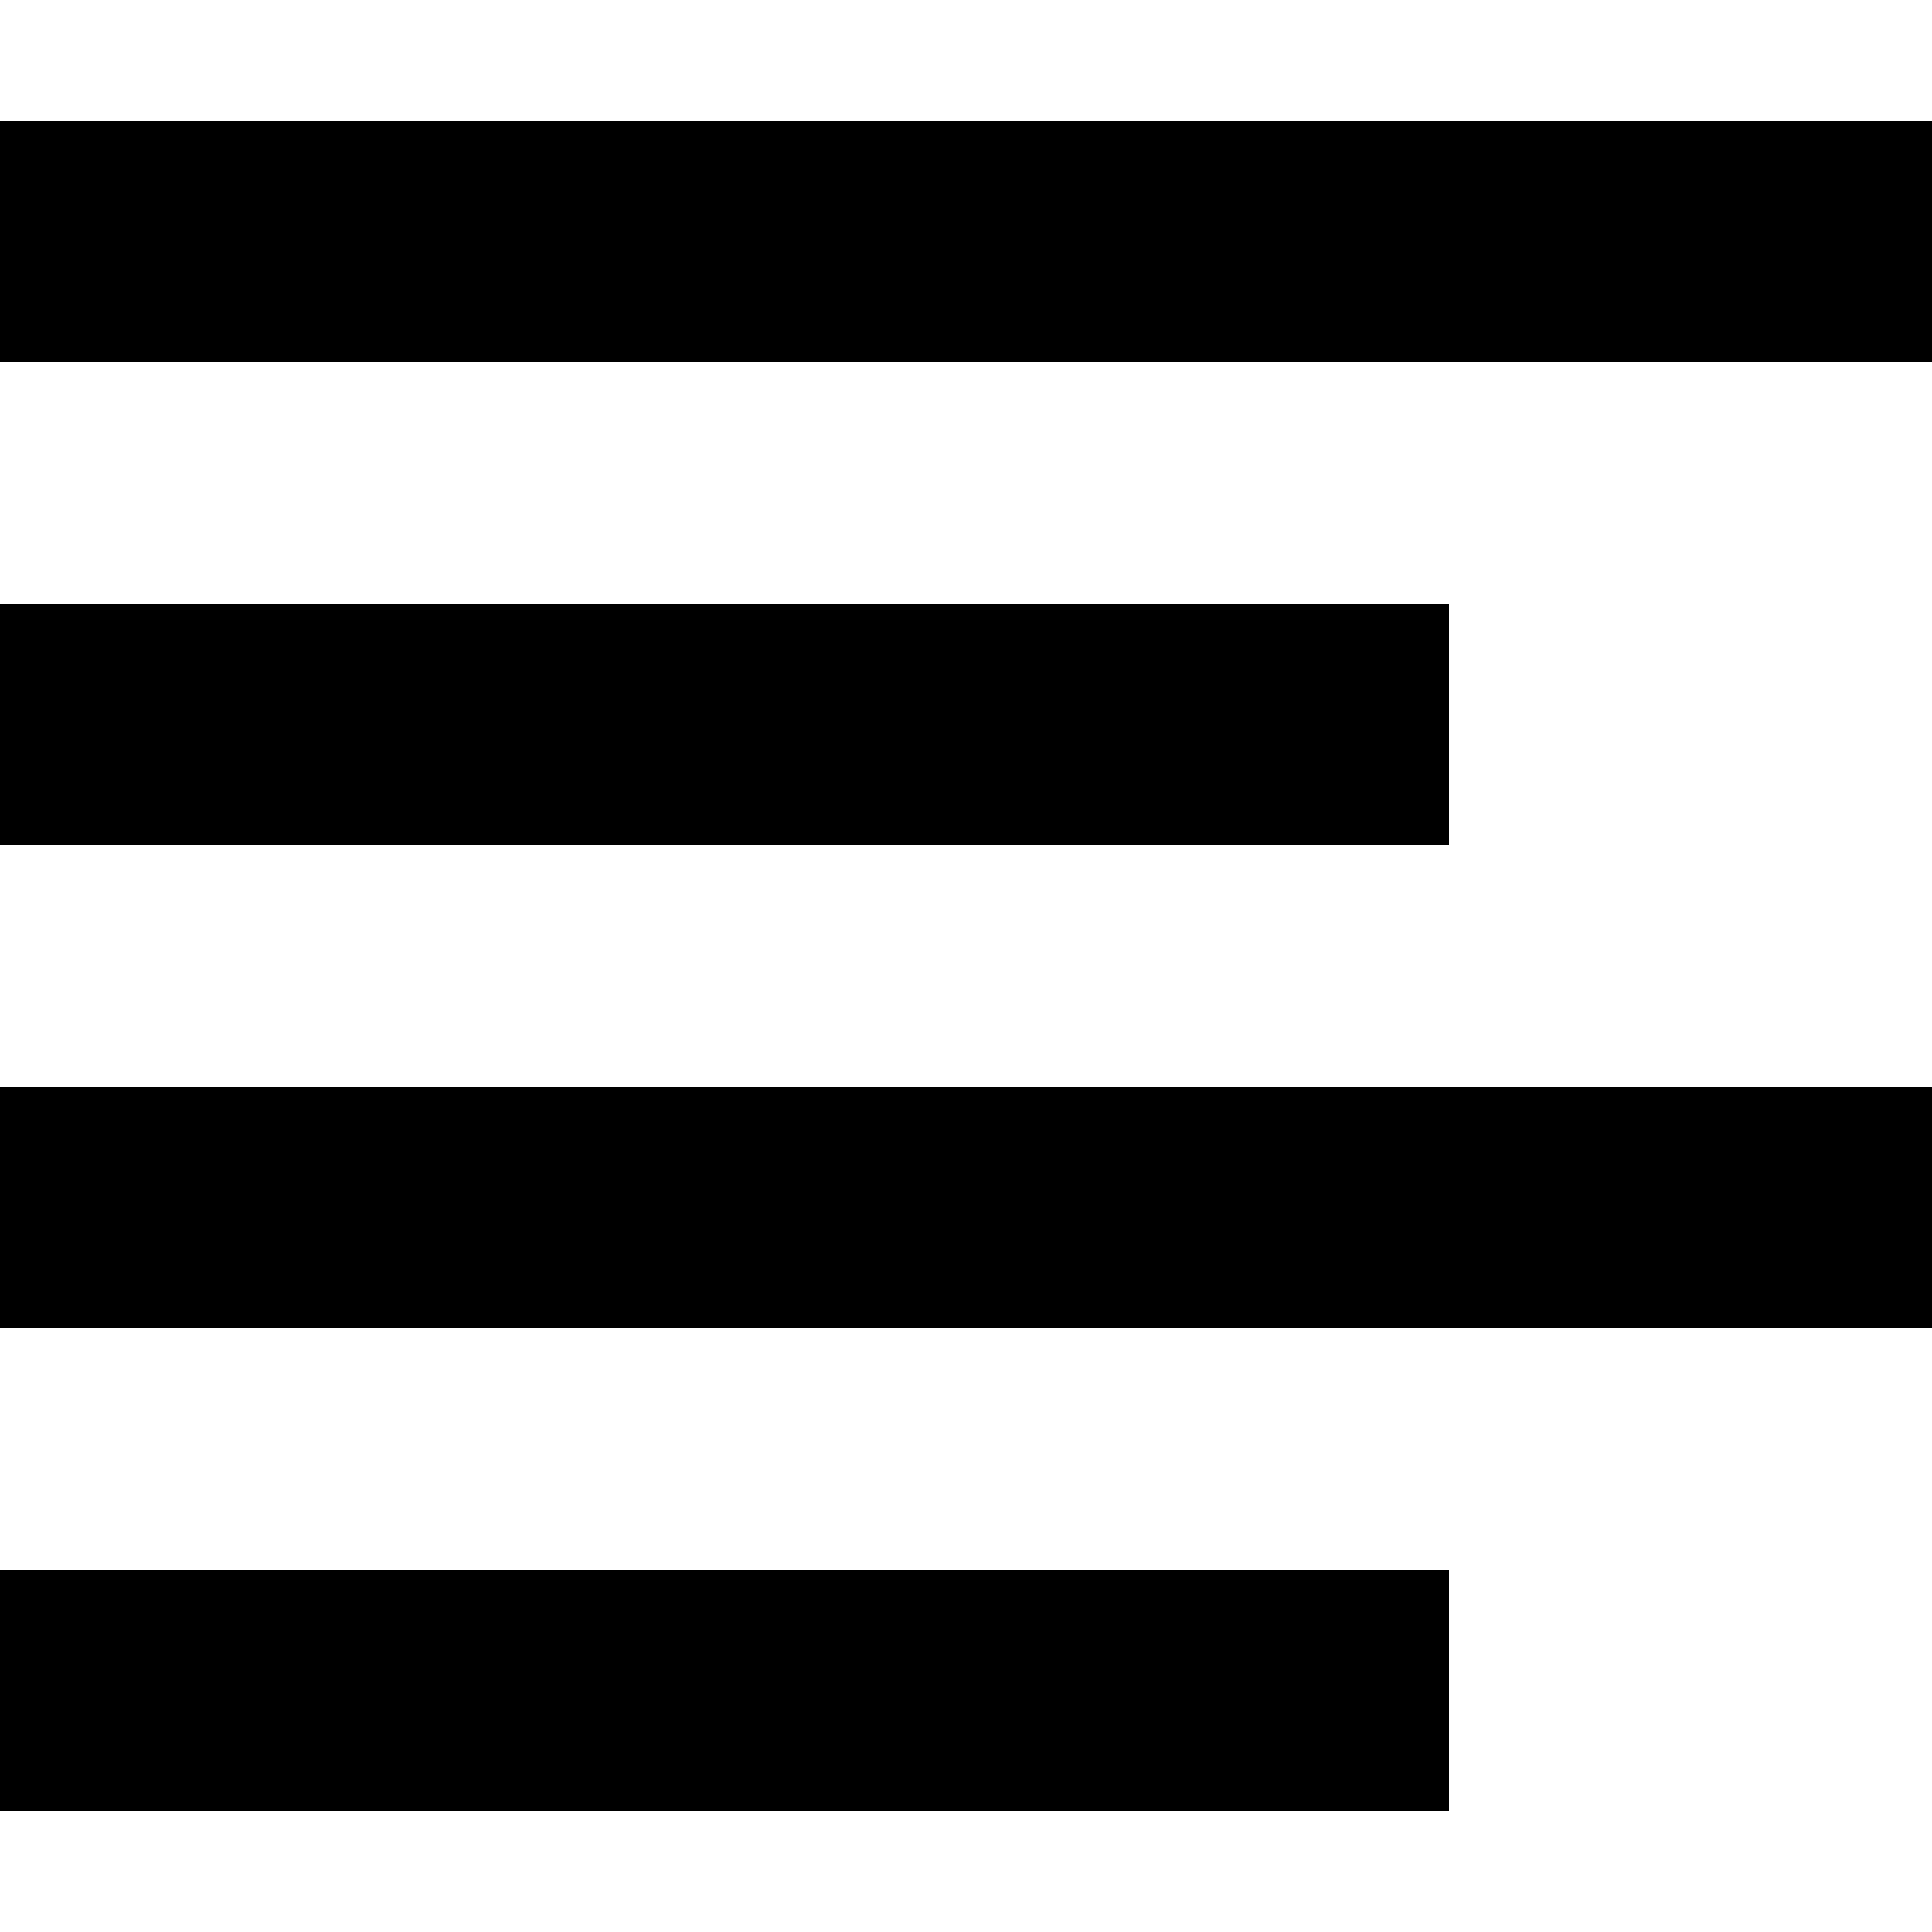 <svg version="1.1" xmlns="http://www.w3.org/2000/svg" xmlns:xlink="http://www.w3.org/1999/xlink" data-icon="align-left" width="16" height="16" class="iconic iconic-align iconic-size-sm iconic-align-left" preserveaspectratio="xMidYMid meet" viewBox="0 0 16 16">
  <g>
    <title>Align Left</title>
  </g>
  <g data-width="16" data-height="14" class="iconic-container iconic-align-left" transform="scale(1 1 ) translate(0 1 ) " stroke="#000" stroke-width="2" stroke-linecap="square" stroke-miterlimit="10" fill="none">
    <path class="iconic-align-left-line-4 iconic-align-left-line-short iconic-property-stroke" d="M1 13h10"></path>
    <path class="iconic-align-left-line-3 iconic-align-left-line-long iconic-property-stroke" d="M1 9h14"></path>
    <path class="iconic-align-left-line-2 iconic-align-left-line-short iconic-property-stroke" d="M1 5h10"></path>
    <path class="iconic-align-left-line-1 iconic-align-left-line-long iconic-property-stroke" d="M1 1h14"></path>
  </g>
</svg>